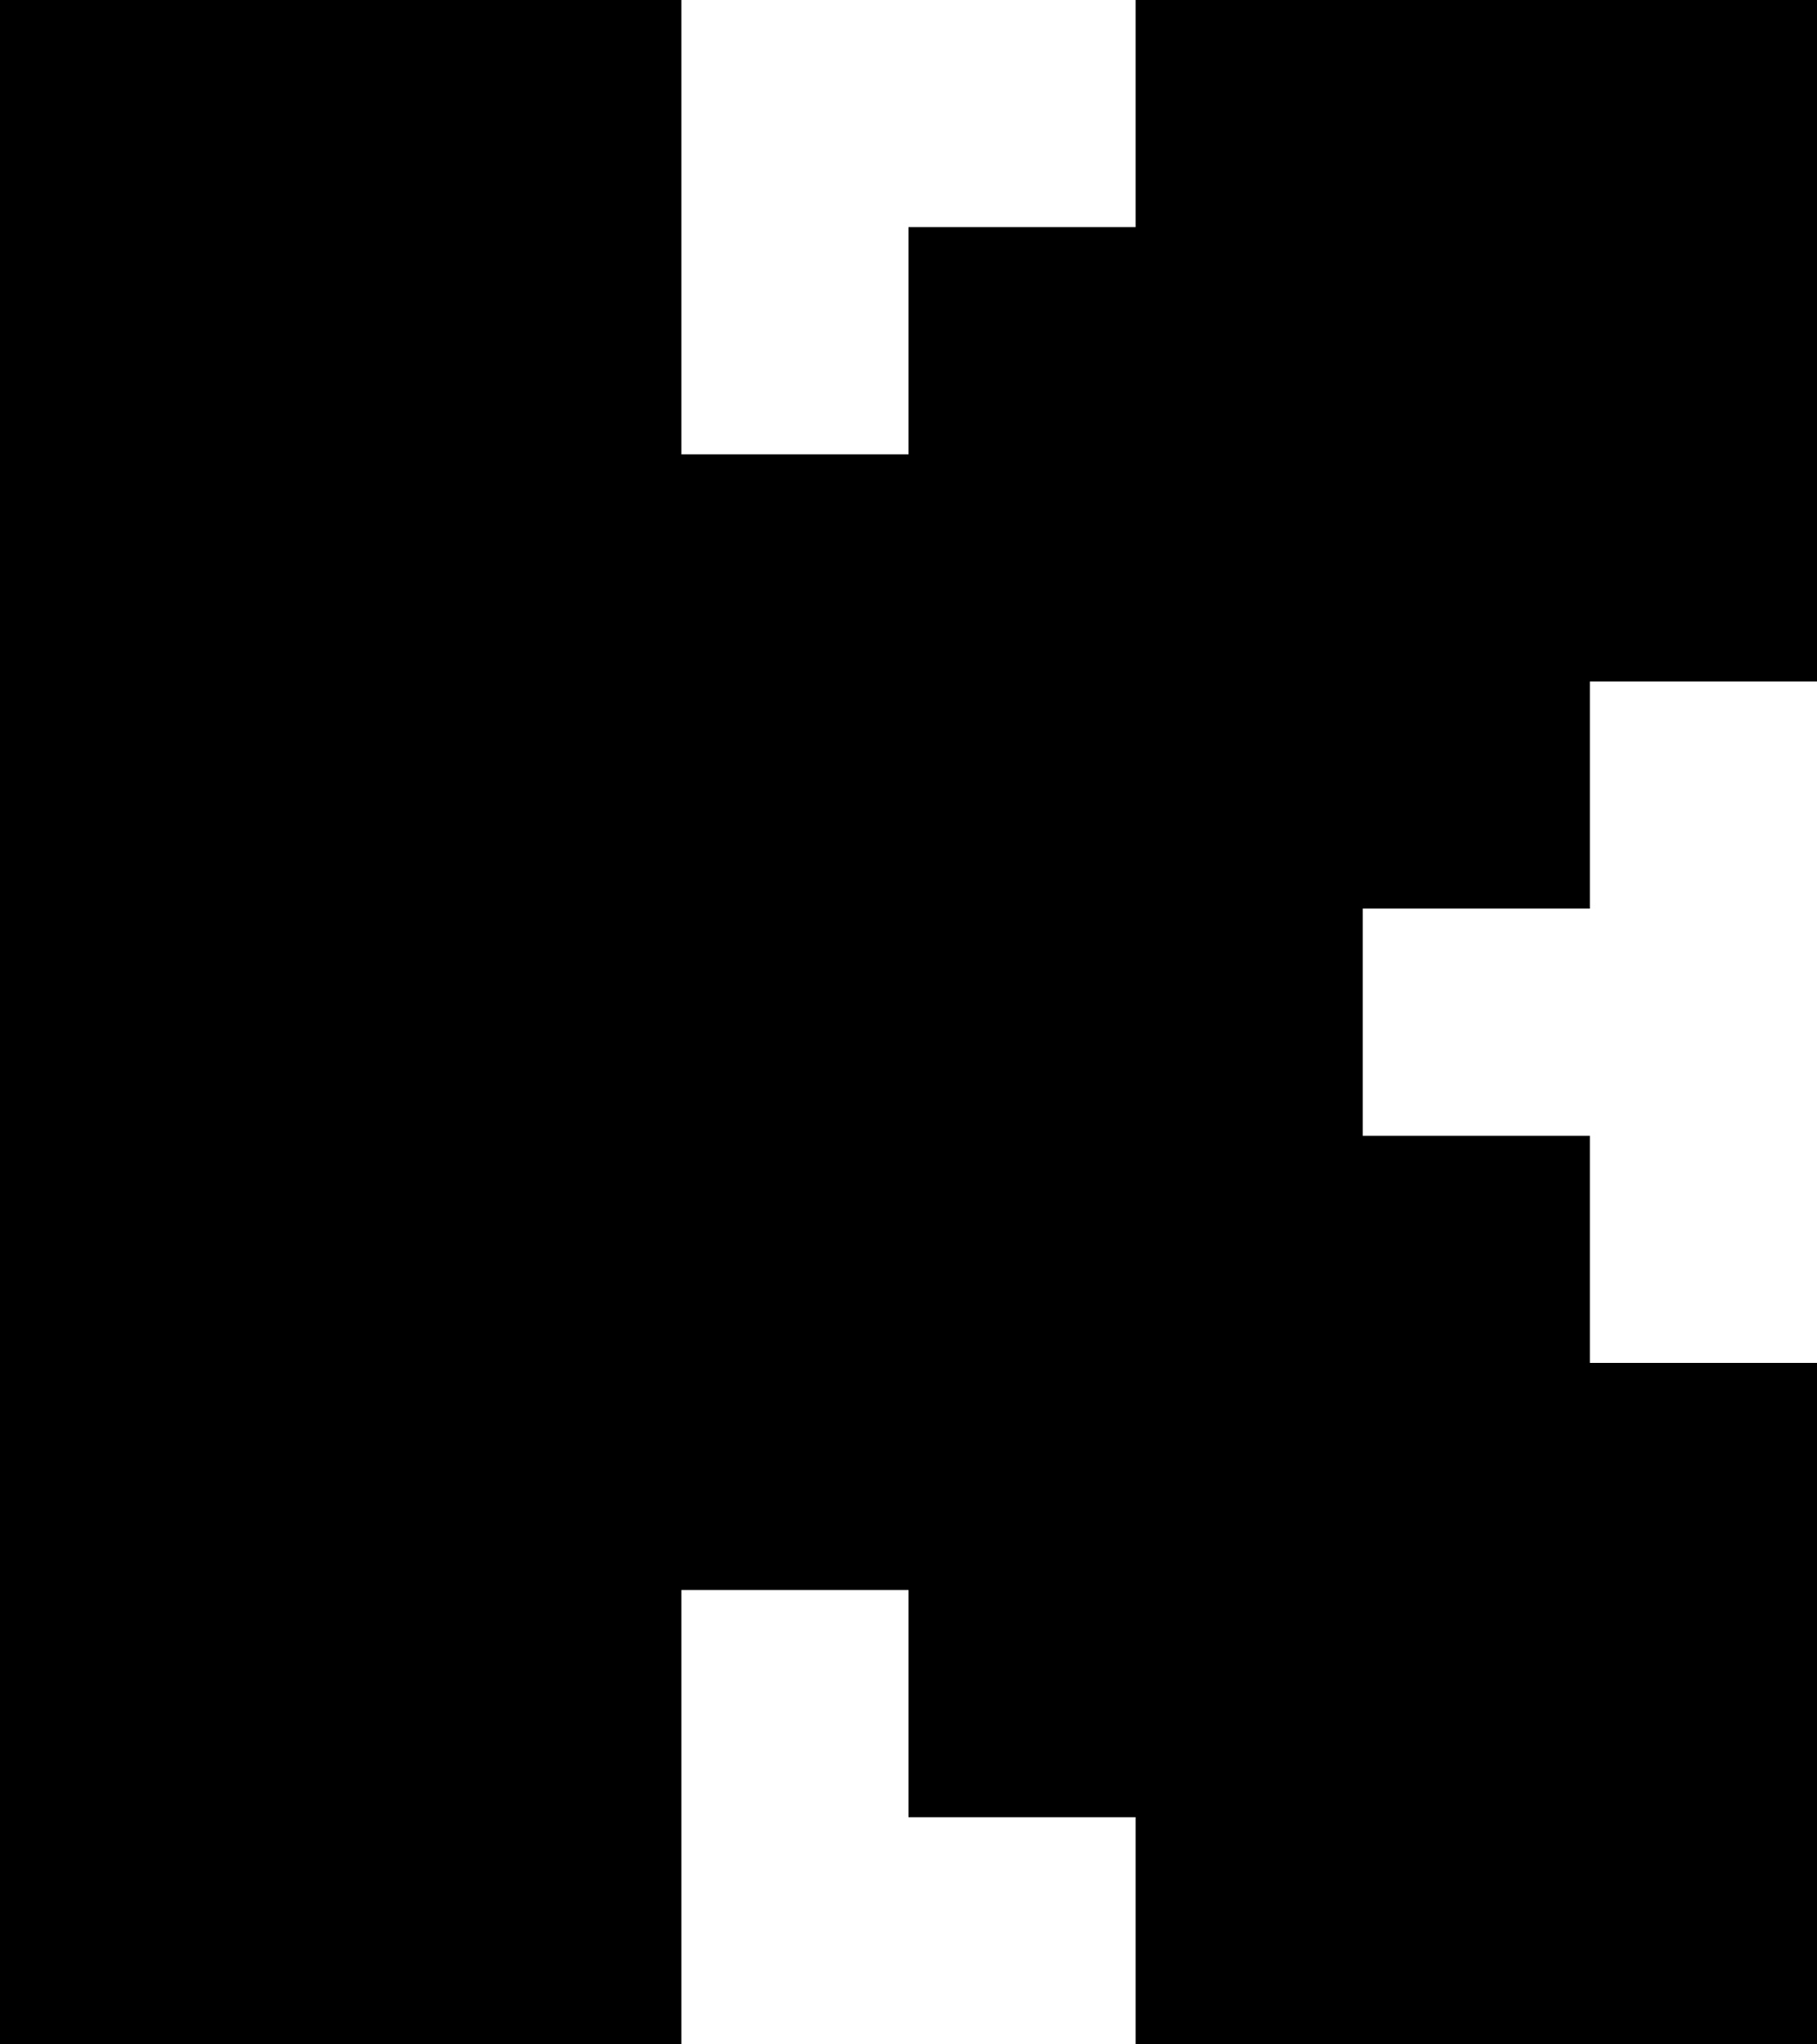 <?xml version="1.0" encoding="UTF-8" standalone="no"?>
<svg
   width="266.667"
   height="300"
   viewBox="0 0 266.667 300"
   fill="none"
   version="1.1"
   id="svg16"
   sodipodi:docname="kick.svg"
   inkscape:version="1.2 (dc2aedaf03, 2022-05-15)"
   xmlns:inkscape="http://www.inkscape.org/namespaces/inkscape"
   xmlns:sodipodi="http://sodipodi.sourceforge.net/DTD/sodipodi-0.dtd"
   xmlns="http://www.w3.org/2000/svg"
   xmlns:svg="http://www.w3.org/2000/svg">
  <sodipodi:namedview
     id="namedview18"
     pagecolor="#ffffff"
     bordercolor="#666666"
     borderopacity="1.0"
     inkscape:showpageshadow="2"
     inkscape:pageopacity="0.0"
     inkscape:pagecheckerboard="0"
     inkscape:deskcolor="#d1d1d1"
     showgrid="false"
     inkscape:zoom="0.64844587"
     inkscape:cx="110.26364"
     inkscape:cy="-55.517355"
     inkscape:window-width="1350"
     inkscape:window-height="1041"
     inkscape:window-x="553"
     inkscape:window-y="17"
     inkscape:window-maximized="0"
     inkscape:current-layer="g4" />
  <g
     clip-path="url(#clip0_3397_160576)"
     id="g6">
    <g
       clip-path="url(#clip1_3397_160576)"
       id="g4">
      <path
         fill-rule="evenodd"
         clip-rule="evenodd"
         d="m 0,0 h 100 v 66.667 h 33.333 V 33.333 h 33.334 V 0 h 100 v 100 h -33.334 v 33.333 H 200 v 33.334 h 33.333 V 200 h 33.334 v 100 h -100 V 266.667 H 133.333 V 233.333 H 100 V 300 H 0 Z"
         fill="#000000"
         id="path2"
         sodipodi:nodetypes="ccccccccccccccccccccccccc" />
    </g>
  </g>
  <defs
     id="defs14">
    <clipPath
       id="clip0_3397_160576">
      <rect
         width="933"
         height="300"
         fill="#ffffff"
         id="rect8"
         x="0"
         y="0" />
    </clipPath>
    <clipPath
       id="clip1_3397_160576">
      <rect
         width="933.333"
         height="300"
         fill="#ffffff"
         id="rect11"
         x="0"
         y="0" />
    </clipPath>
  </defs>
</svg>
